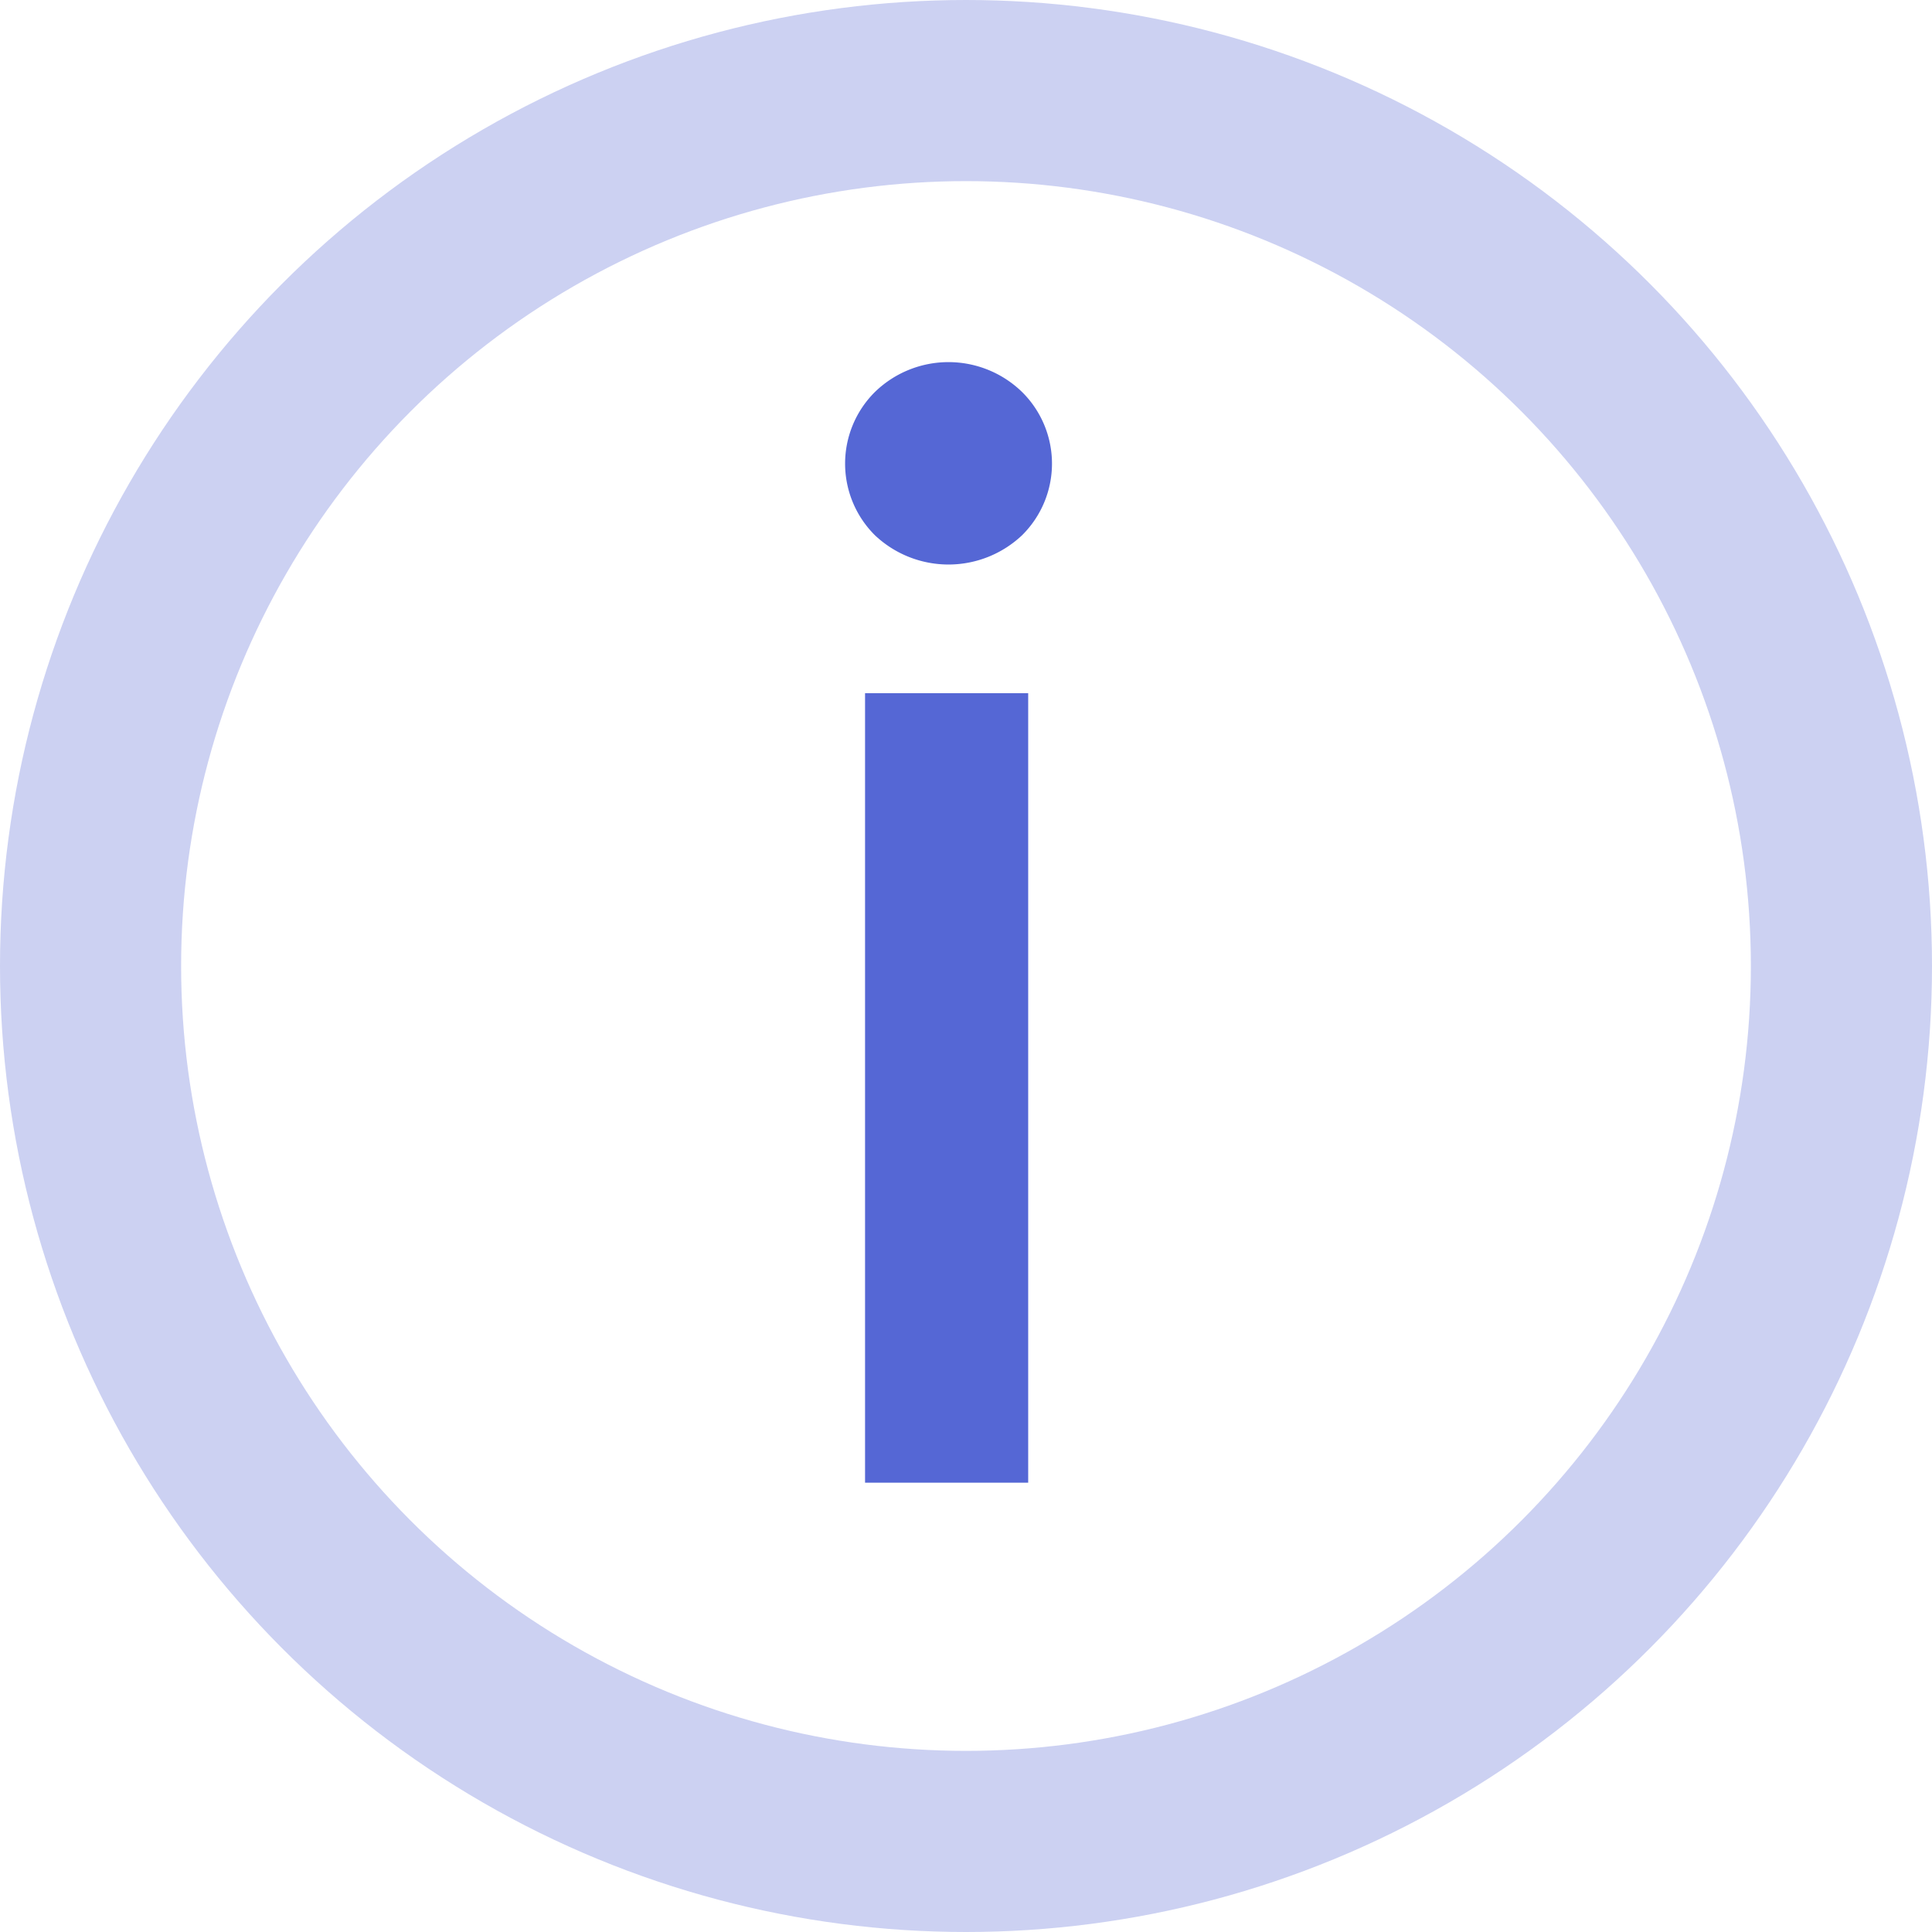 <svg xmlns="http://www.w3.org/2000/svg" width="16" height="16" viewBox="0 0 16 16">
  <g id="Group_163" data-name="Group 163" transform="translate(-23434 -19893)">
    <g id="Oval" transform="translate(23434 19893)" fill="none" stroke="#ccd1f2" stroke-miterlimit="10" stroke-width="1.5">
      <circle cx="8" cy="8" r="8" stroke="none" />
      <circle cx="8" cy="8" r="7.25" fill="none" />
    </g>
    <g id="i" transform="translate(22489.564 19368.654)" >
      <g id="Group_162" data-name="Group 162">
        <path id="Path_1" data-name="Path 1" d="M951.682,528.779a.836.836,0,0,1,0-1.187.874.874,0,0,1,1.218,0,.834.834,0,0,1,0,1.187.887.887,0,0,1-1.218,0Zm-.082,1.308h1.351v6.538H951.6Z" fill="#5567d5" />
      </g>
    </g>
  </g>
</svg>

